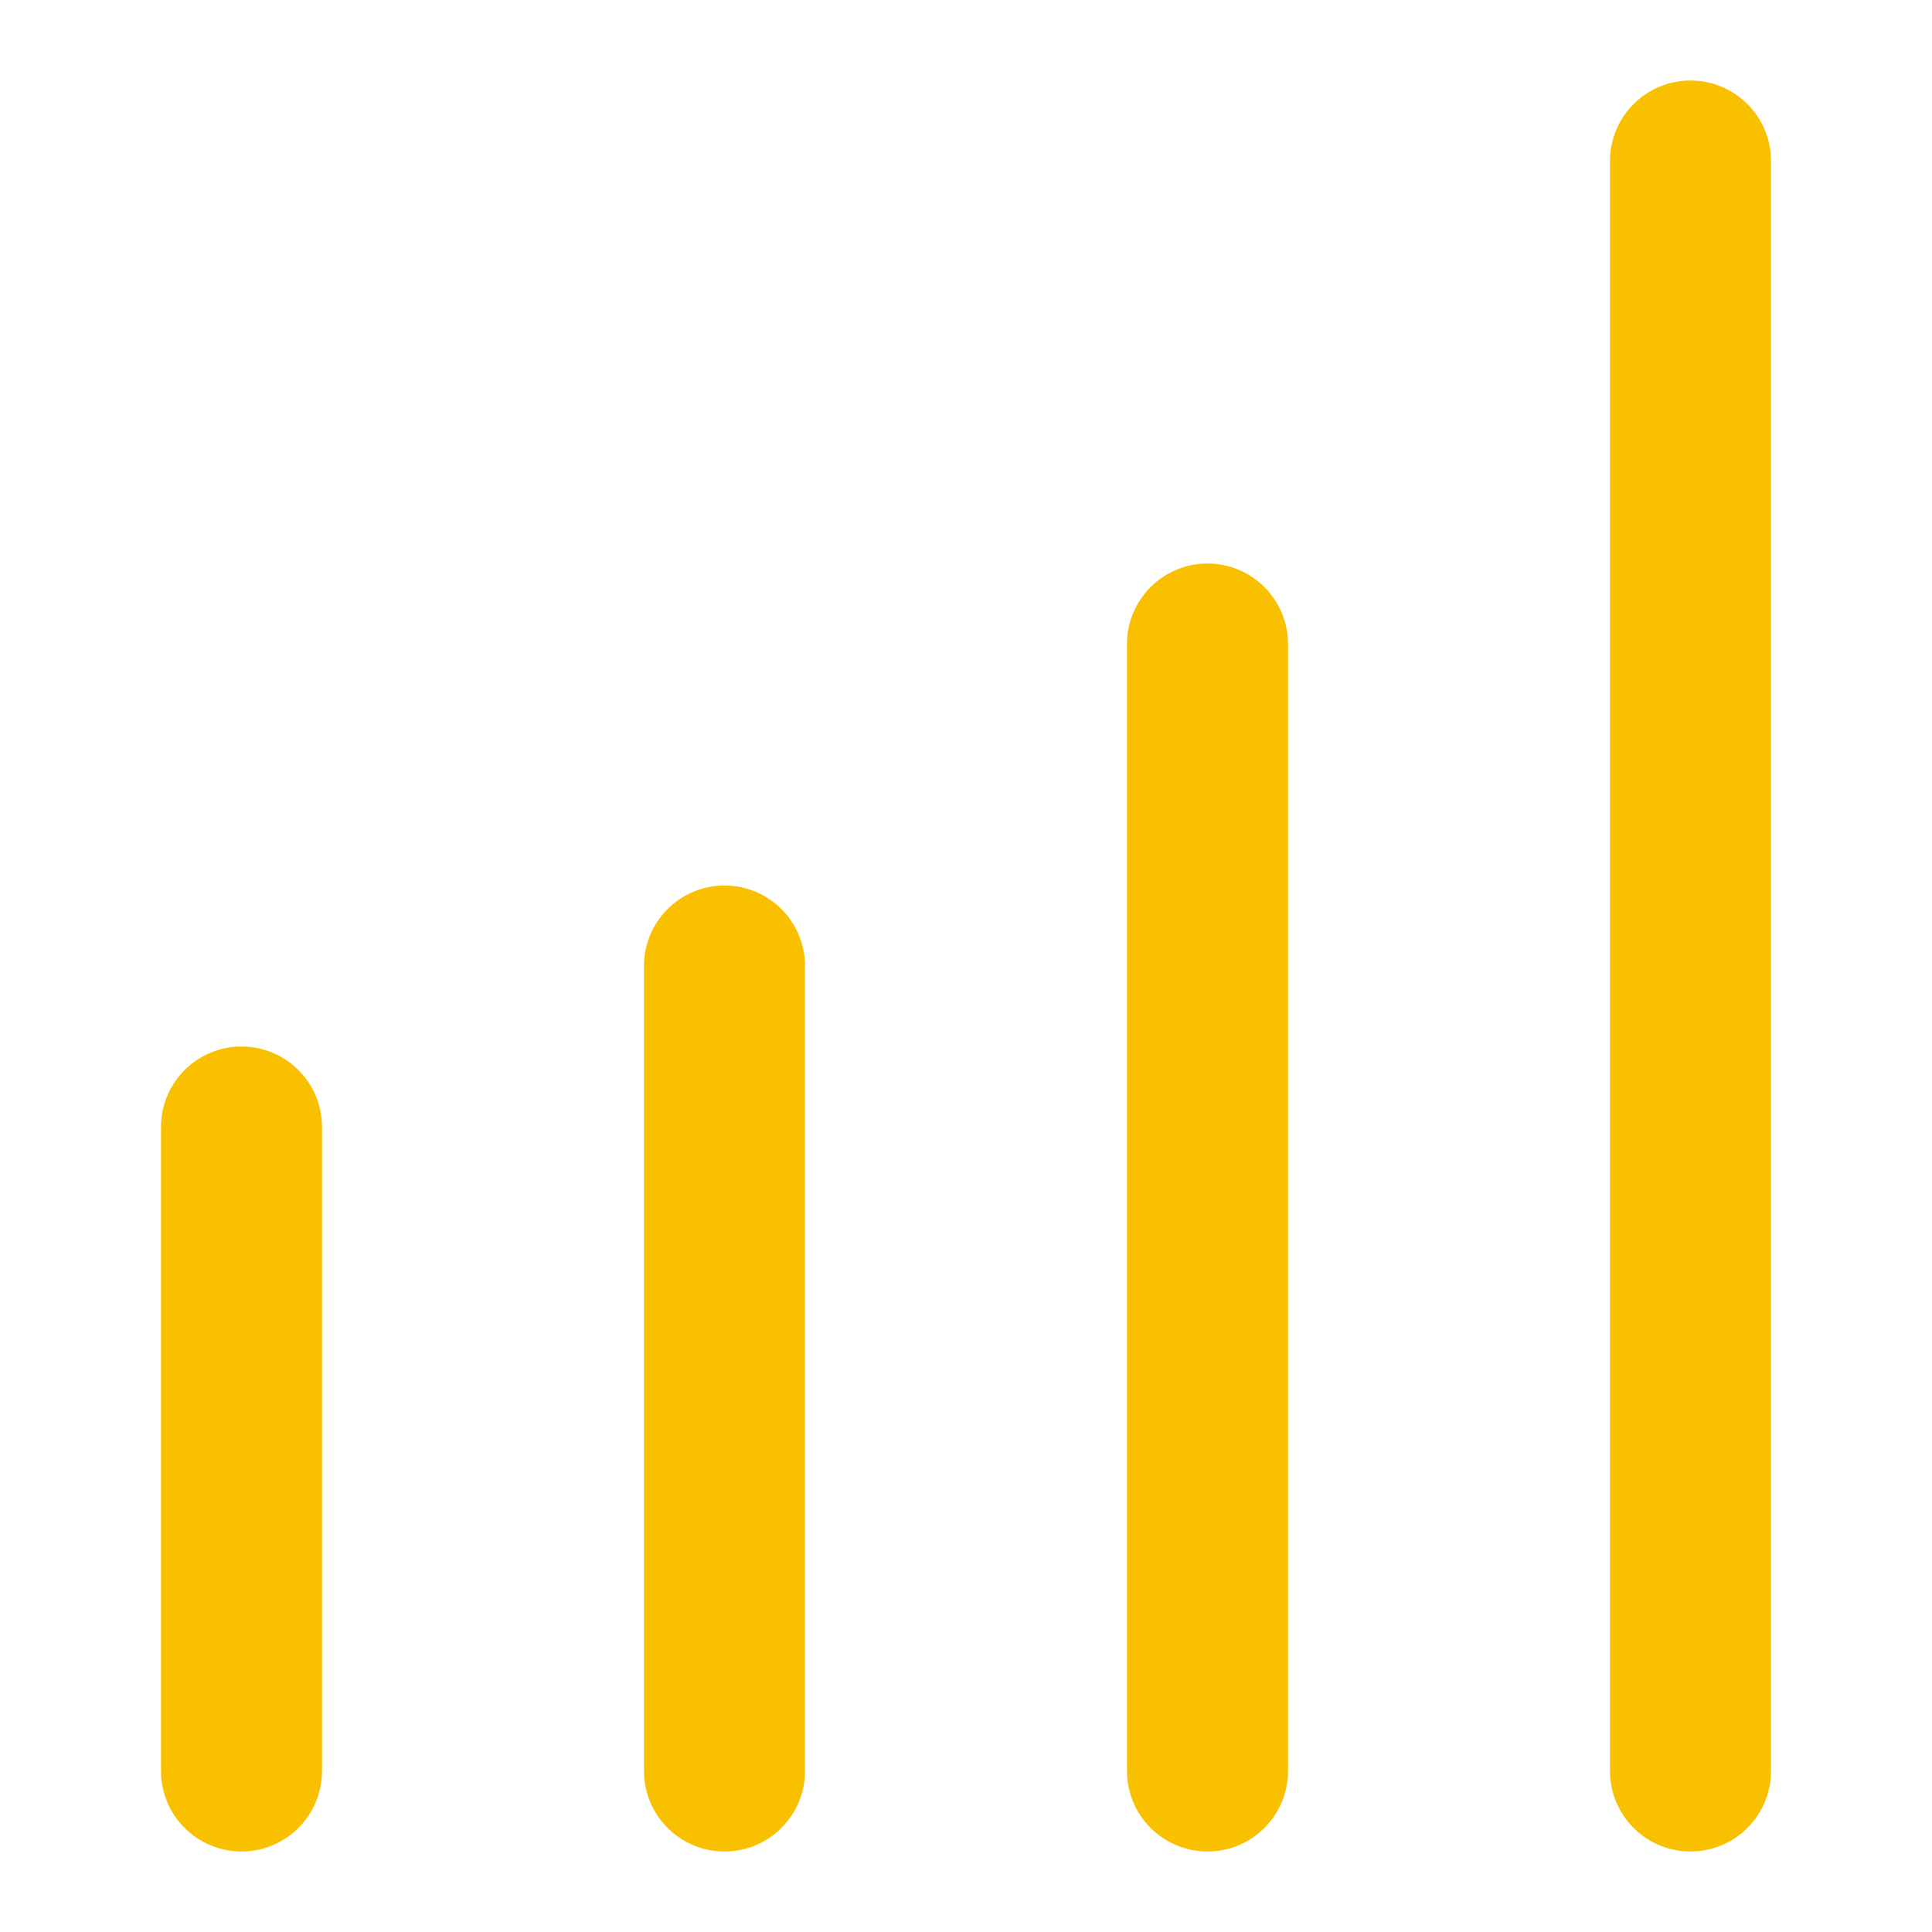 <svg width="24" height="24" viewBox="0 0 24 24" fill="none" xmlns="http://www.w3.org/2000/svg">
<path fill-rule="evenodd" clip-rule="evenodd" d="M22 2C22 1.448 21.552 1 21 1C20.448 1 20 1.448 20 2V22C20 22.552 20.448 23 21 23C21.552 23 22 22.552 22 22V2ZM15 7C15.552 7 16 7.448 16 8V22C16 22.552 15.552 23 15 23C14.448 23 14 22.552 14 22V8C14 7.448 14.448 7 15 7ZM10 12C10 11.448 9.552 11 9 11C8.448 11 8 11.448 8 12V22C8 22.552 8.448 23 9 23C9.552 23 10 22.552 10 22V12ZM4 14C4 13.448 3.552 13 3 13C2.448 13 2 13.448 2 14V22C2 22.552 2.448 23 3 23C3.552 23 4 22.552 4 22V14Z" fill="#F9C000"/>
</svg>

